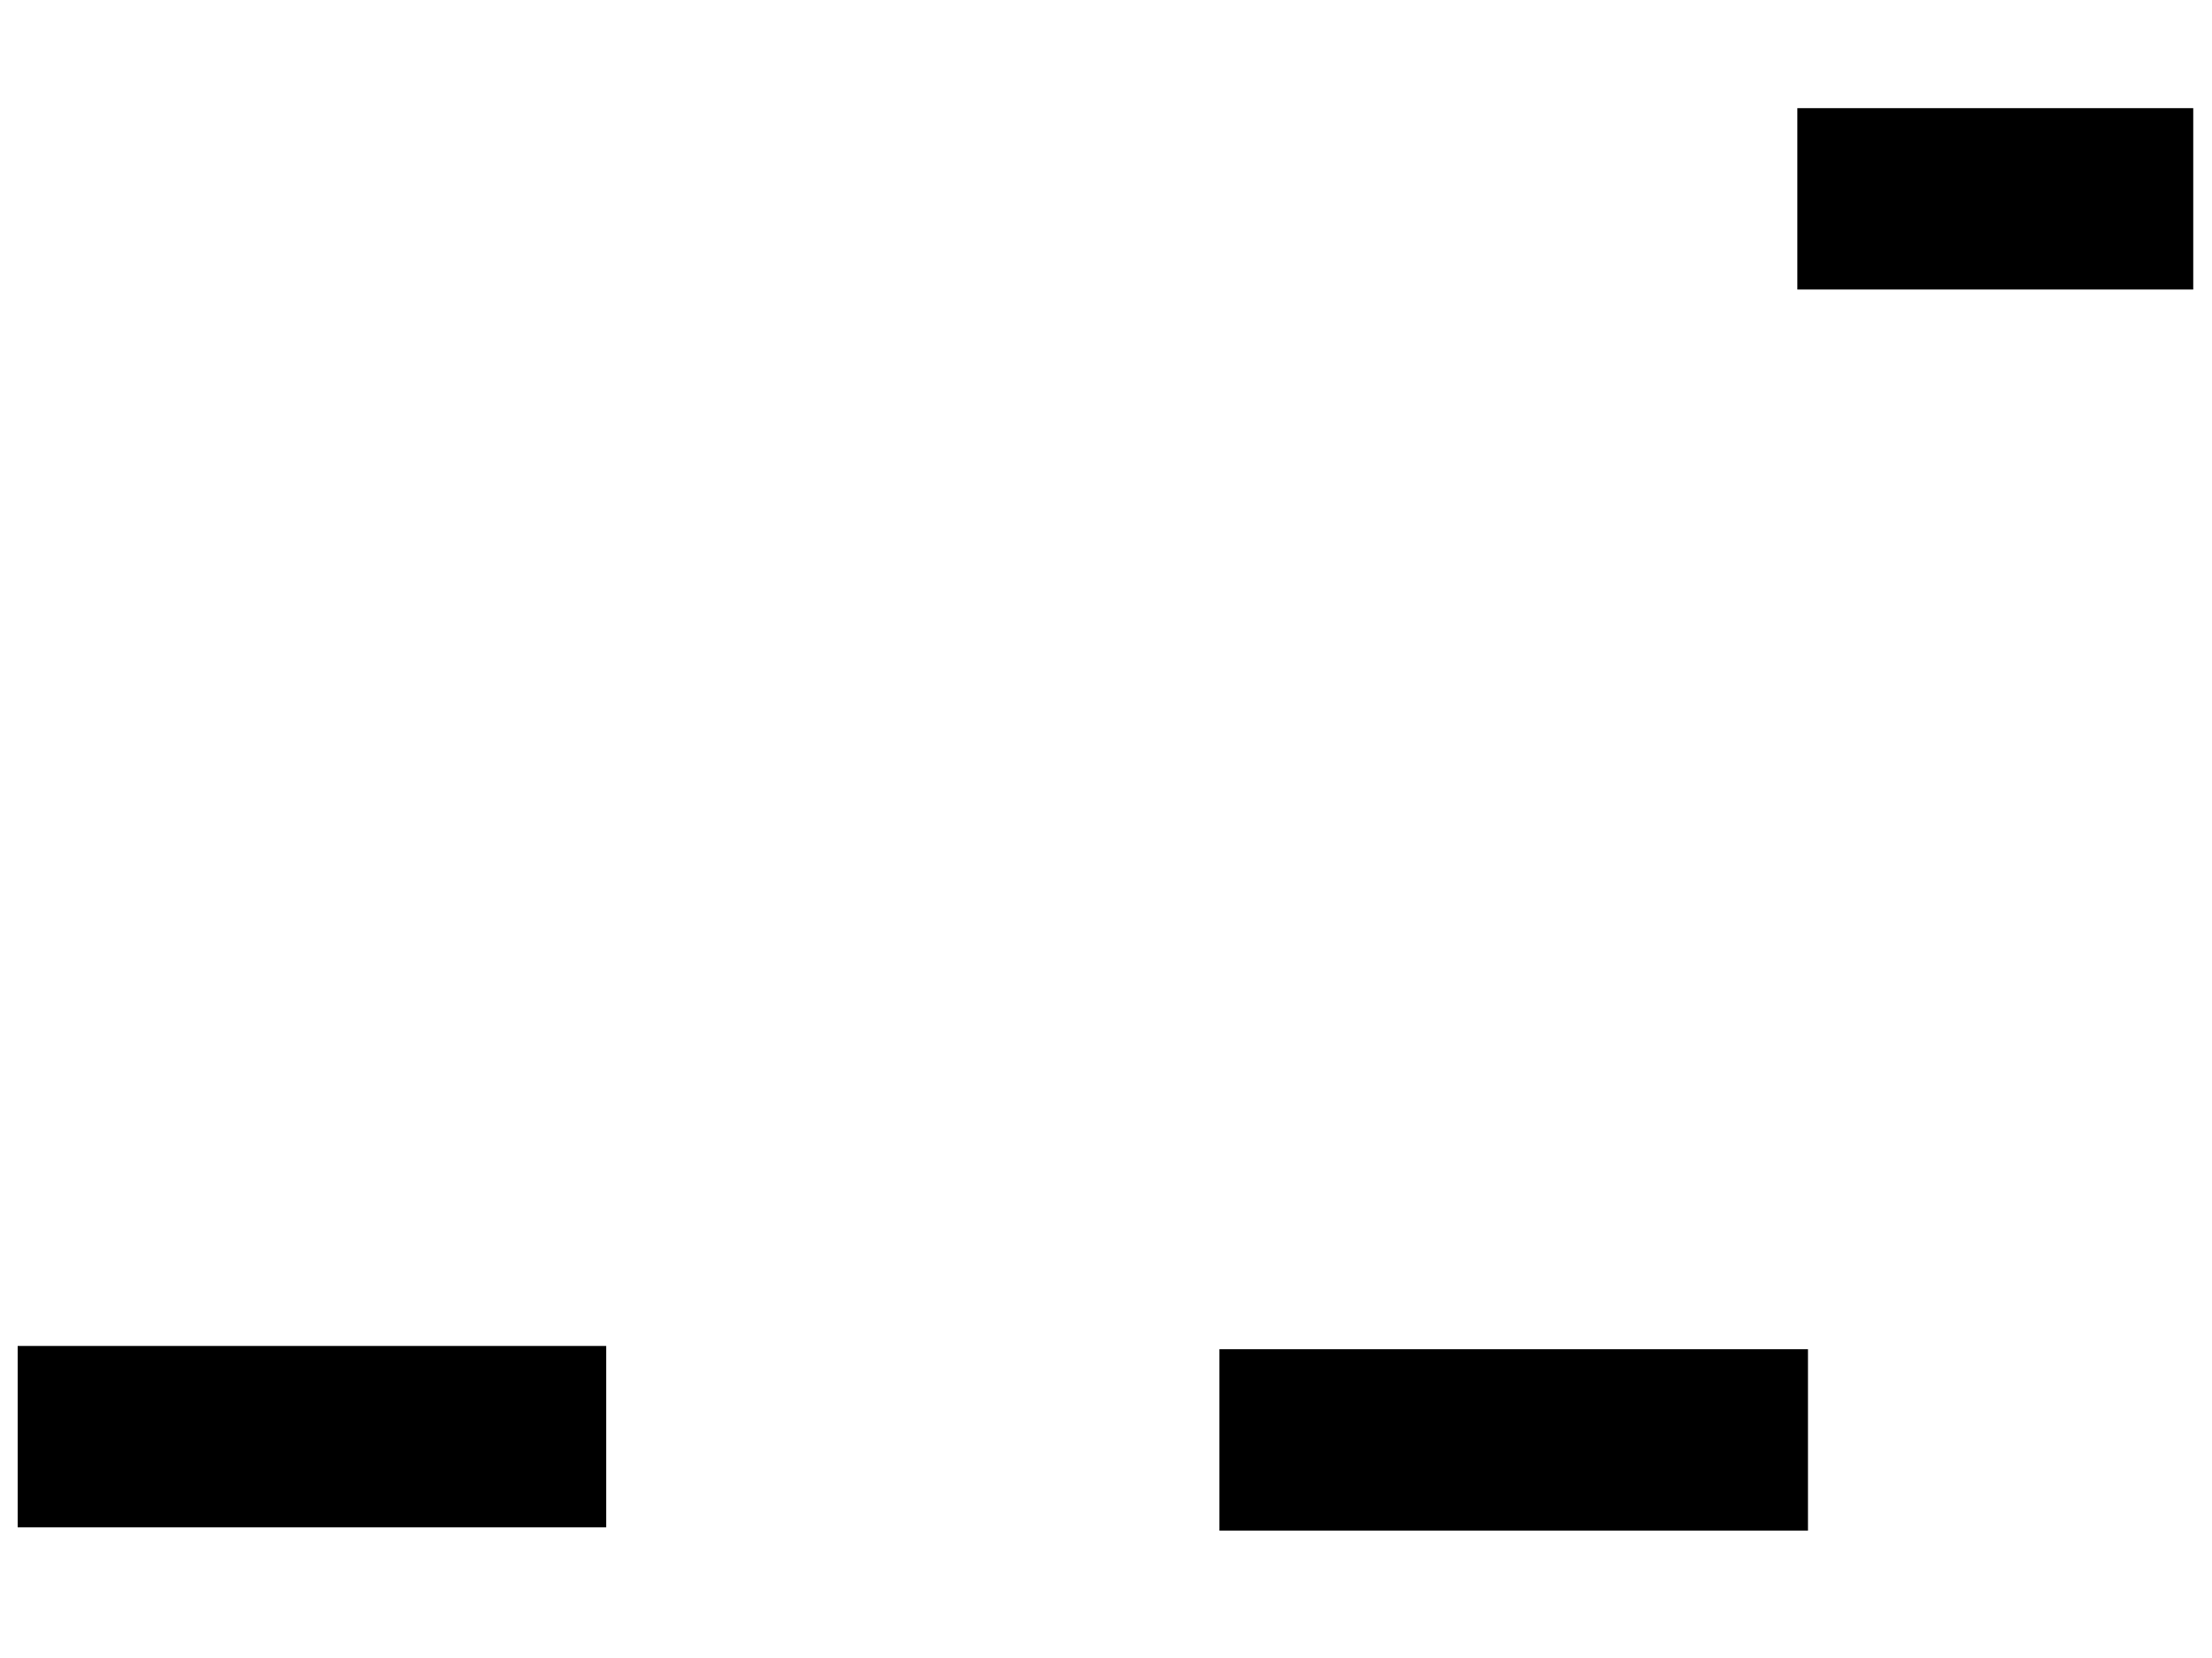<svg xmlns="http://www.w3.org/2000/svg" width="1175" height="881">
 <!-- Created with Image Occlusion Enhanced -->
 <g>
  <title>Labels</title>
 </g>
 <g>
  <title>Masks</title>
  <rect id="6e549d64e20c47dda6dff8178b3673da-ao-1" height="95.349" width="311.628" y="715.512" x="9.884" stroke="#000000" fill="#0"/>
  <rect id="6e549d64e20c47dda6dff8178b3673da-ao-2" height="95.349" width="311.628" y="717.256" x="648.256" stroke="#000000" fill="#0"/>
  
  <rect stroke="#000000" id="6e549d64e20c47dda6dff8178b3673da-ao-4" height="95.349" width="209.302" y="57.954" x="955.233" fill="#0"/>
 </g>
</svg>